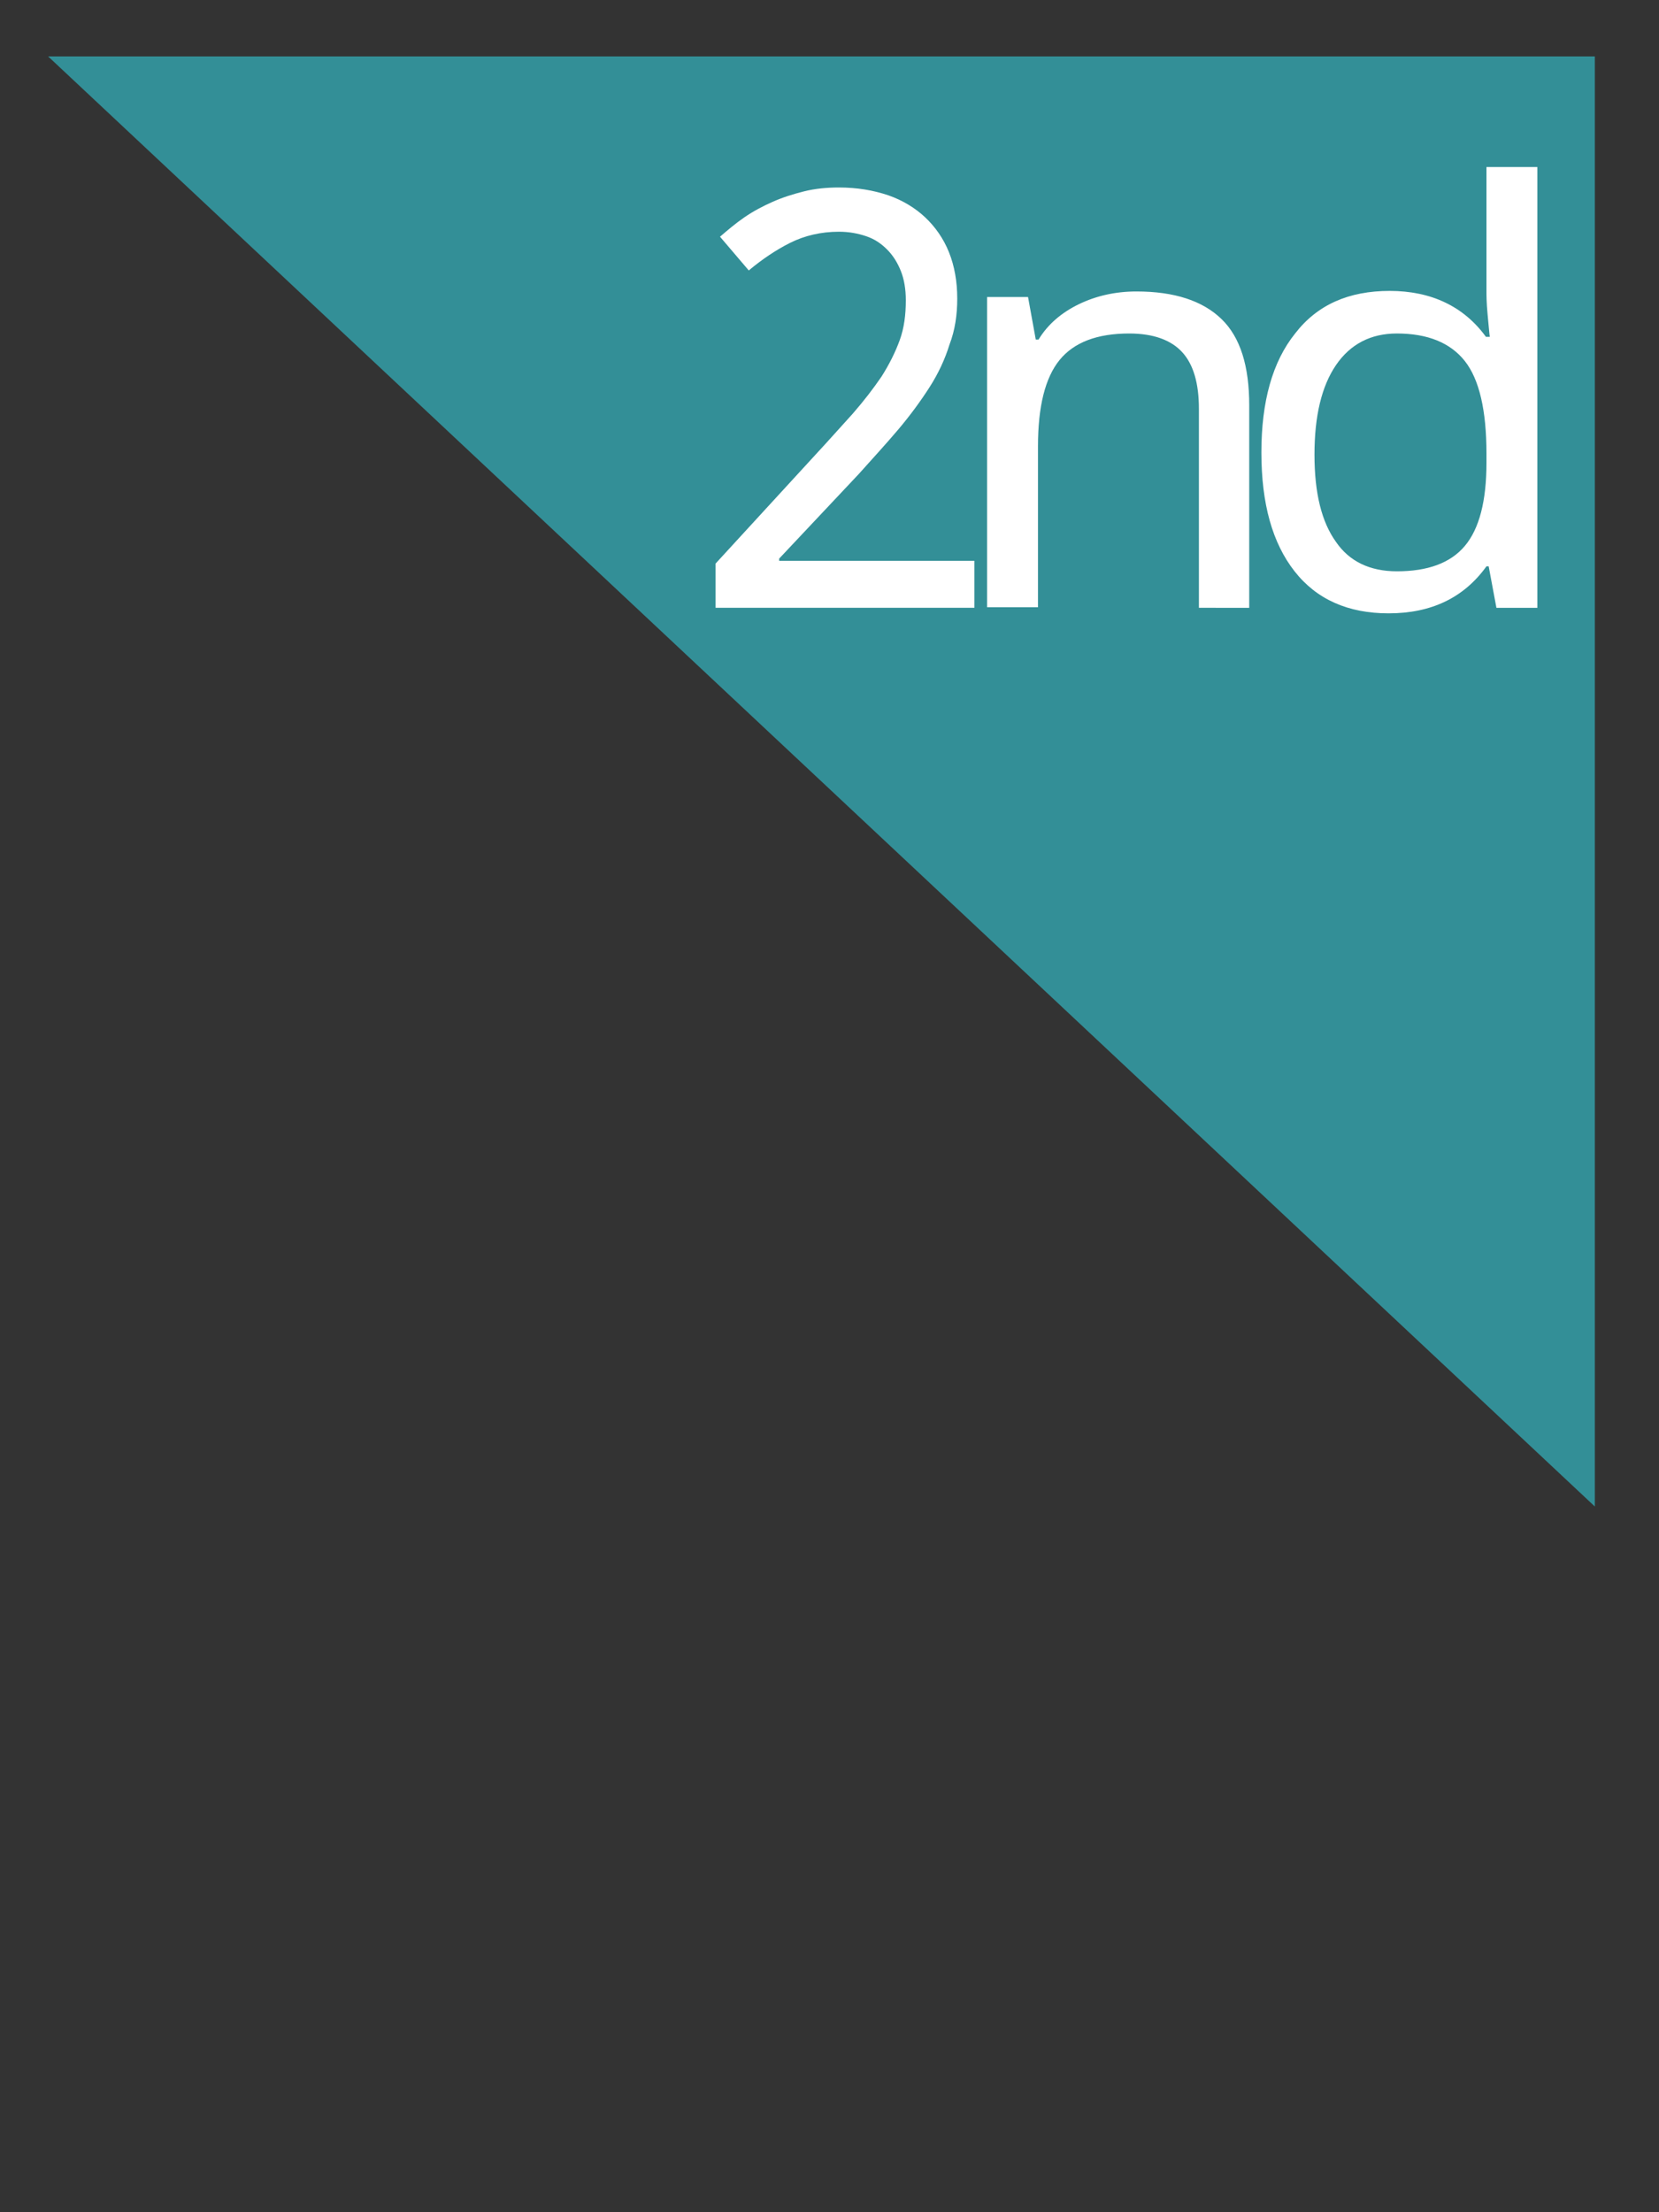 <?xml version="1.0" encoding="utf-8"?>
<!-- Generator: Adobe Illustrator 26.0.2, SVG Export Plug-In . SVG Version: 6.00 Build 0)  -->
<svg version="1.1" id="Layer_1" xmlns="http://www.w3.org/2000/svg" xmlns:xlink="http://www.w3.org/1999/xlink" x="0px" y="0px"
	 viewBox="0 0 30 40" style="enable-background:new 0 0 30 40;" xml:space="preserve">
<rect x="0" y="0" width="30" height="40" fill="#333333" stroke="none"/>
<style type="text/css">
	.st0{fill:#338F97;}
	.st1{fill:#FFFFFF;}
</style>
<g>
	<polygon class="st0" points="28.84,27.24 0.87,1.02 28.84,1.02 	"/>
	<g>
		<path class="st1" d="M17.61,10.99h-4.67v-0.8l1.79-1.95c0.26-0.28,0.48-0.53,0.69-0.76c0.2-0.23,0.37-0.45,0.52-0.67
			c0.14-0.22,0.25-0.44,0.33-0.66c0.08-0.22,0.11-0.46,0.11-0.72c0-0.2-0.03-0.38-0.09-0.53c-0.06-0.15-0.14-0.28-0.25-0.39
			c-0.11-0.11-0.23-0.19-0.38-0.24c-0.15-0.05-0.31-0.08-0.49-0.08c-0.32,0-0.62,0.07-0.88,0.2c-0.26,0.13-0.51,0.3-0.75,0.5
			l-0.52-0.61c0.14-0.12,0.28-0.24,0.44-0.35c0.16-0.11,0.33-0.2,0.51-0.28c0.18-0.08,0.37-0.14,0.57-0.19
			c0.2-0.05,0.41-0.07,0.63-0.07c0.33,0,0.62,0.05,0.89,0.14c0.26,0.09,0.49,0.23,0.67,0.4c0.18,0.17,0.33,0.38,0.43,0.63
			c0.1,0.25,0.15,0.53,0.15,0.84c0,0.29-0.04,0.57-0.14,0.83C17.09,6.49,16.97,6.75,16.81,7c-0.16,0.25-0.35,0.51-0.57,0.77
			c-0.22,0.26-0.46,0.52-0.71,0.8l-1.44,1.53v0.04h3.53V10.99z"/>
		<path class="st1" d="M21.68,10.99v-3.6c0-0.46-0.1-0.8-0.3-1.02c-0.2-0.22-0.52-0.34-0.96-0.34c-0.58,0-1,0.16-1.26,0.48
			c-0.26,0.32-0.39,0.84-0.39,1.56v2.91h-0.92V5.37h0.74l0.14,0.77h0.05c0.17-0.28,0.42-0.49,0.73-0.64
			c0.31-0.15,0.66-0.23,1.04-0.23c0.69,0,1.2,0.17,1.54,0.5c0.34,0.33,0.5,0.85,0.5,1.56v3.66H21.68z"/>
		<path class="st1" d="M25.11,11.09c-0.73,0-1.3-0.25-1.7-0.76c-0.4-0.51-0.6-1.22-0.6-2.15c0-0.92,0.2-1.64,0.61-2.15
			c0.4-0.52,0.97-0.77,1.71-0.77c0.75,0,1.34,0.28,1.74,0.83h0.07c-0.01-0.07-0.02-0.21-0.04-0.41c-0.02-0.21-0.02-0.35-0.02-0.42
			V3.02h0.92v7.97h-0.74l-0.14-0.75h-0.04C26.47,10.81,25.88,11.09,25.11,11.09z M25.26,10.33c0.56,0,0.97-0.15,1.23-0.46
			c0.26-0.31,0.39-0.81,0.39-1.5V8.2c0-0.78-0.13-1.34-0.39-1.67c-0.26-0.33-0.67-0.5-1.23-0.5c-0.47,0-0.84,0.19-1.1,0.57
			c-0.26,0.38-0.39,0.92-0.39,1.62c0,0.7,0.13,1.22,0.39,1.58C24.4,10.15,24.77,10.33,25.26,10.33z"/>
	</g>
</g>
</svg>
